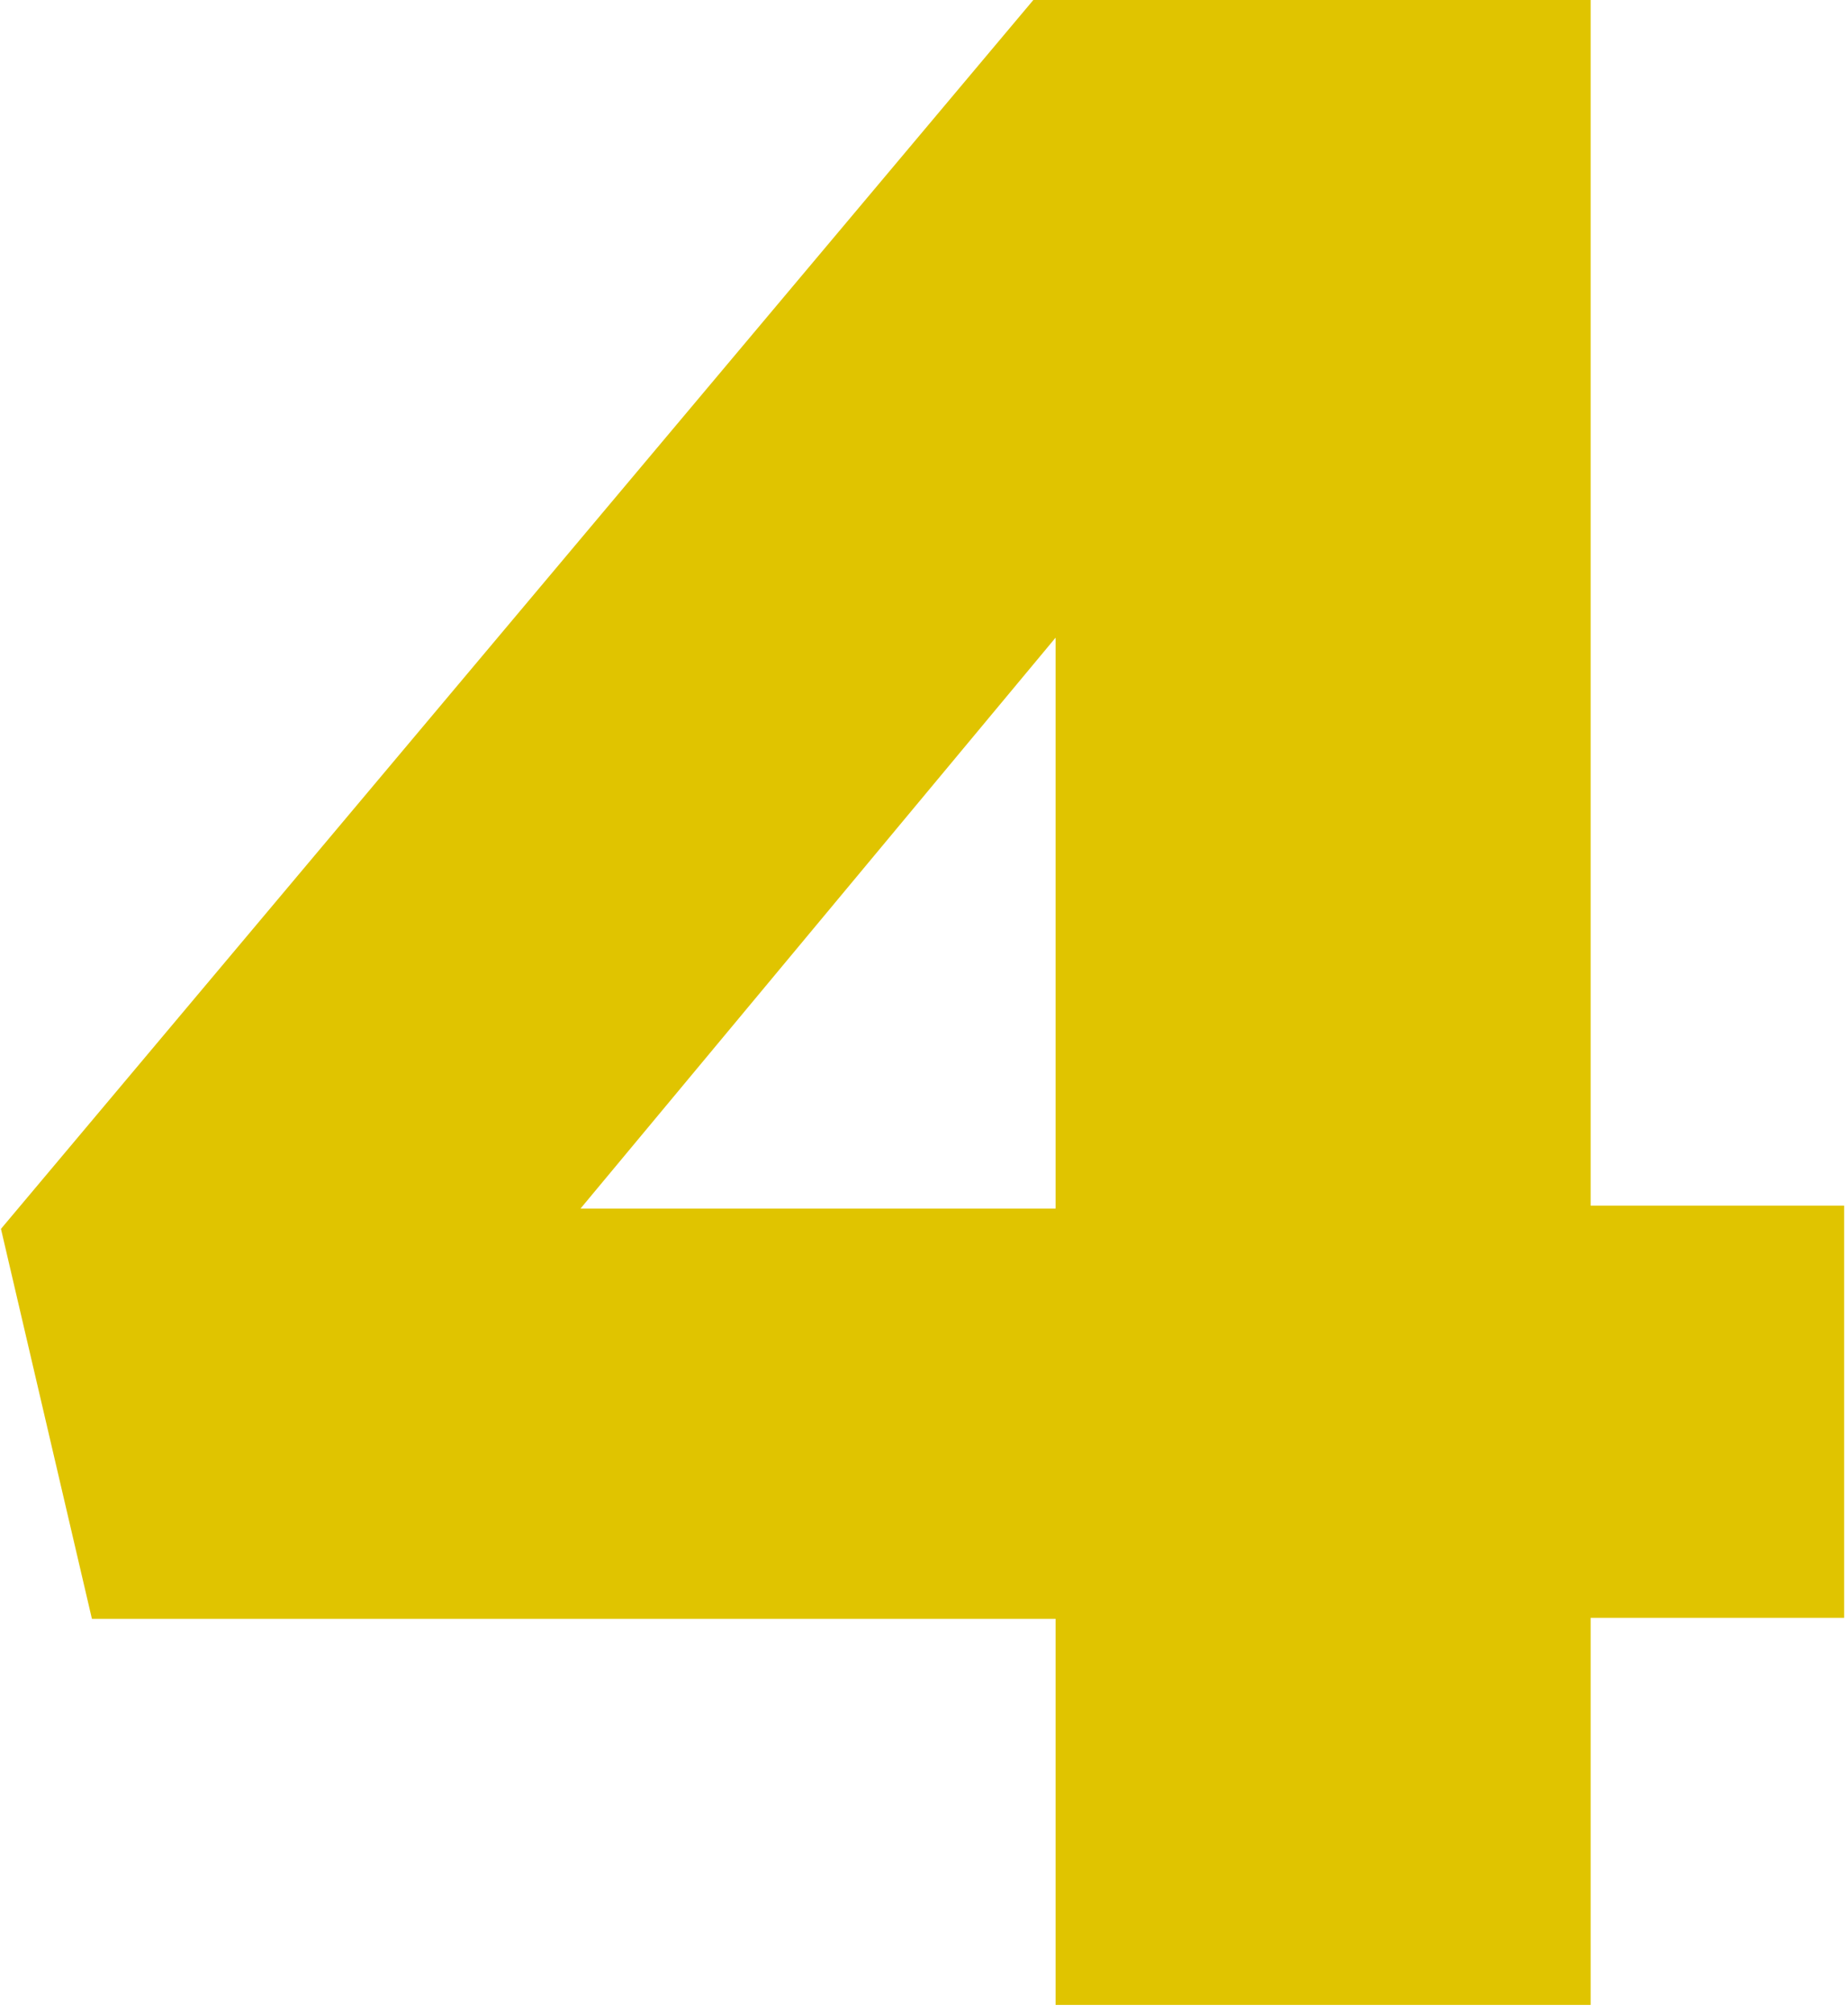<svg width="191" height="208" viewBox="0 0 191 208" fill="none" xmlns="http://www.w3.org/2000/svg">
<path d="M109.1 167.3H9.5L0.1 127L106.8 0H164.4V124.6H190.6V167.2H164.4V207.2H109.1V167.3ZM109.1 124.9V65.9L60 124.9H109.1Z" fill="#E0C400"/>
</svg>
